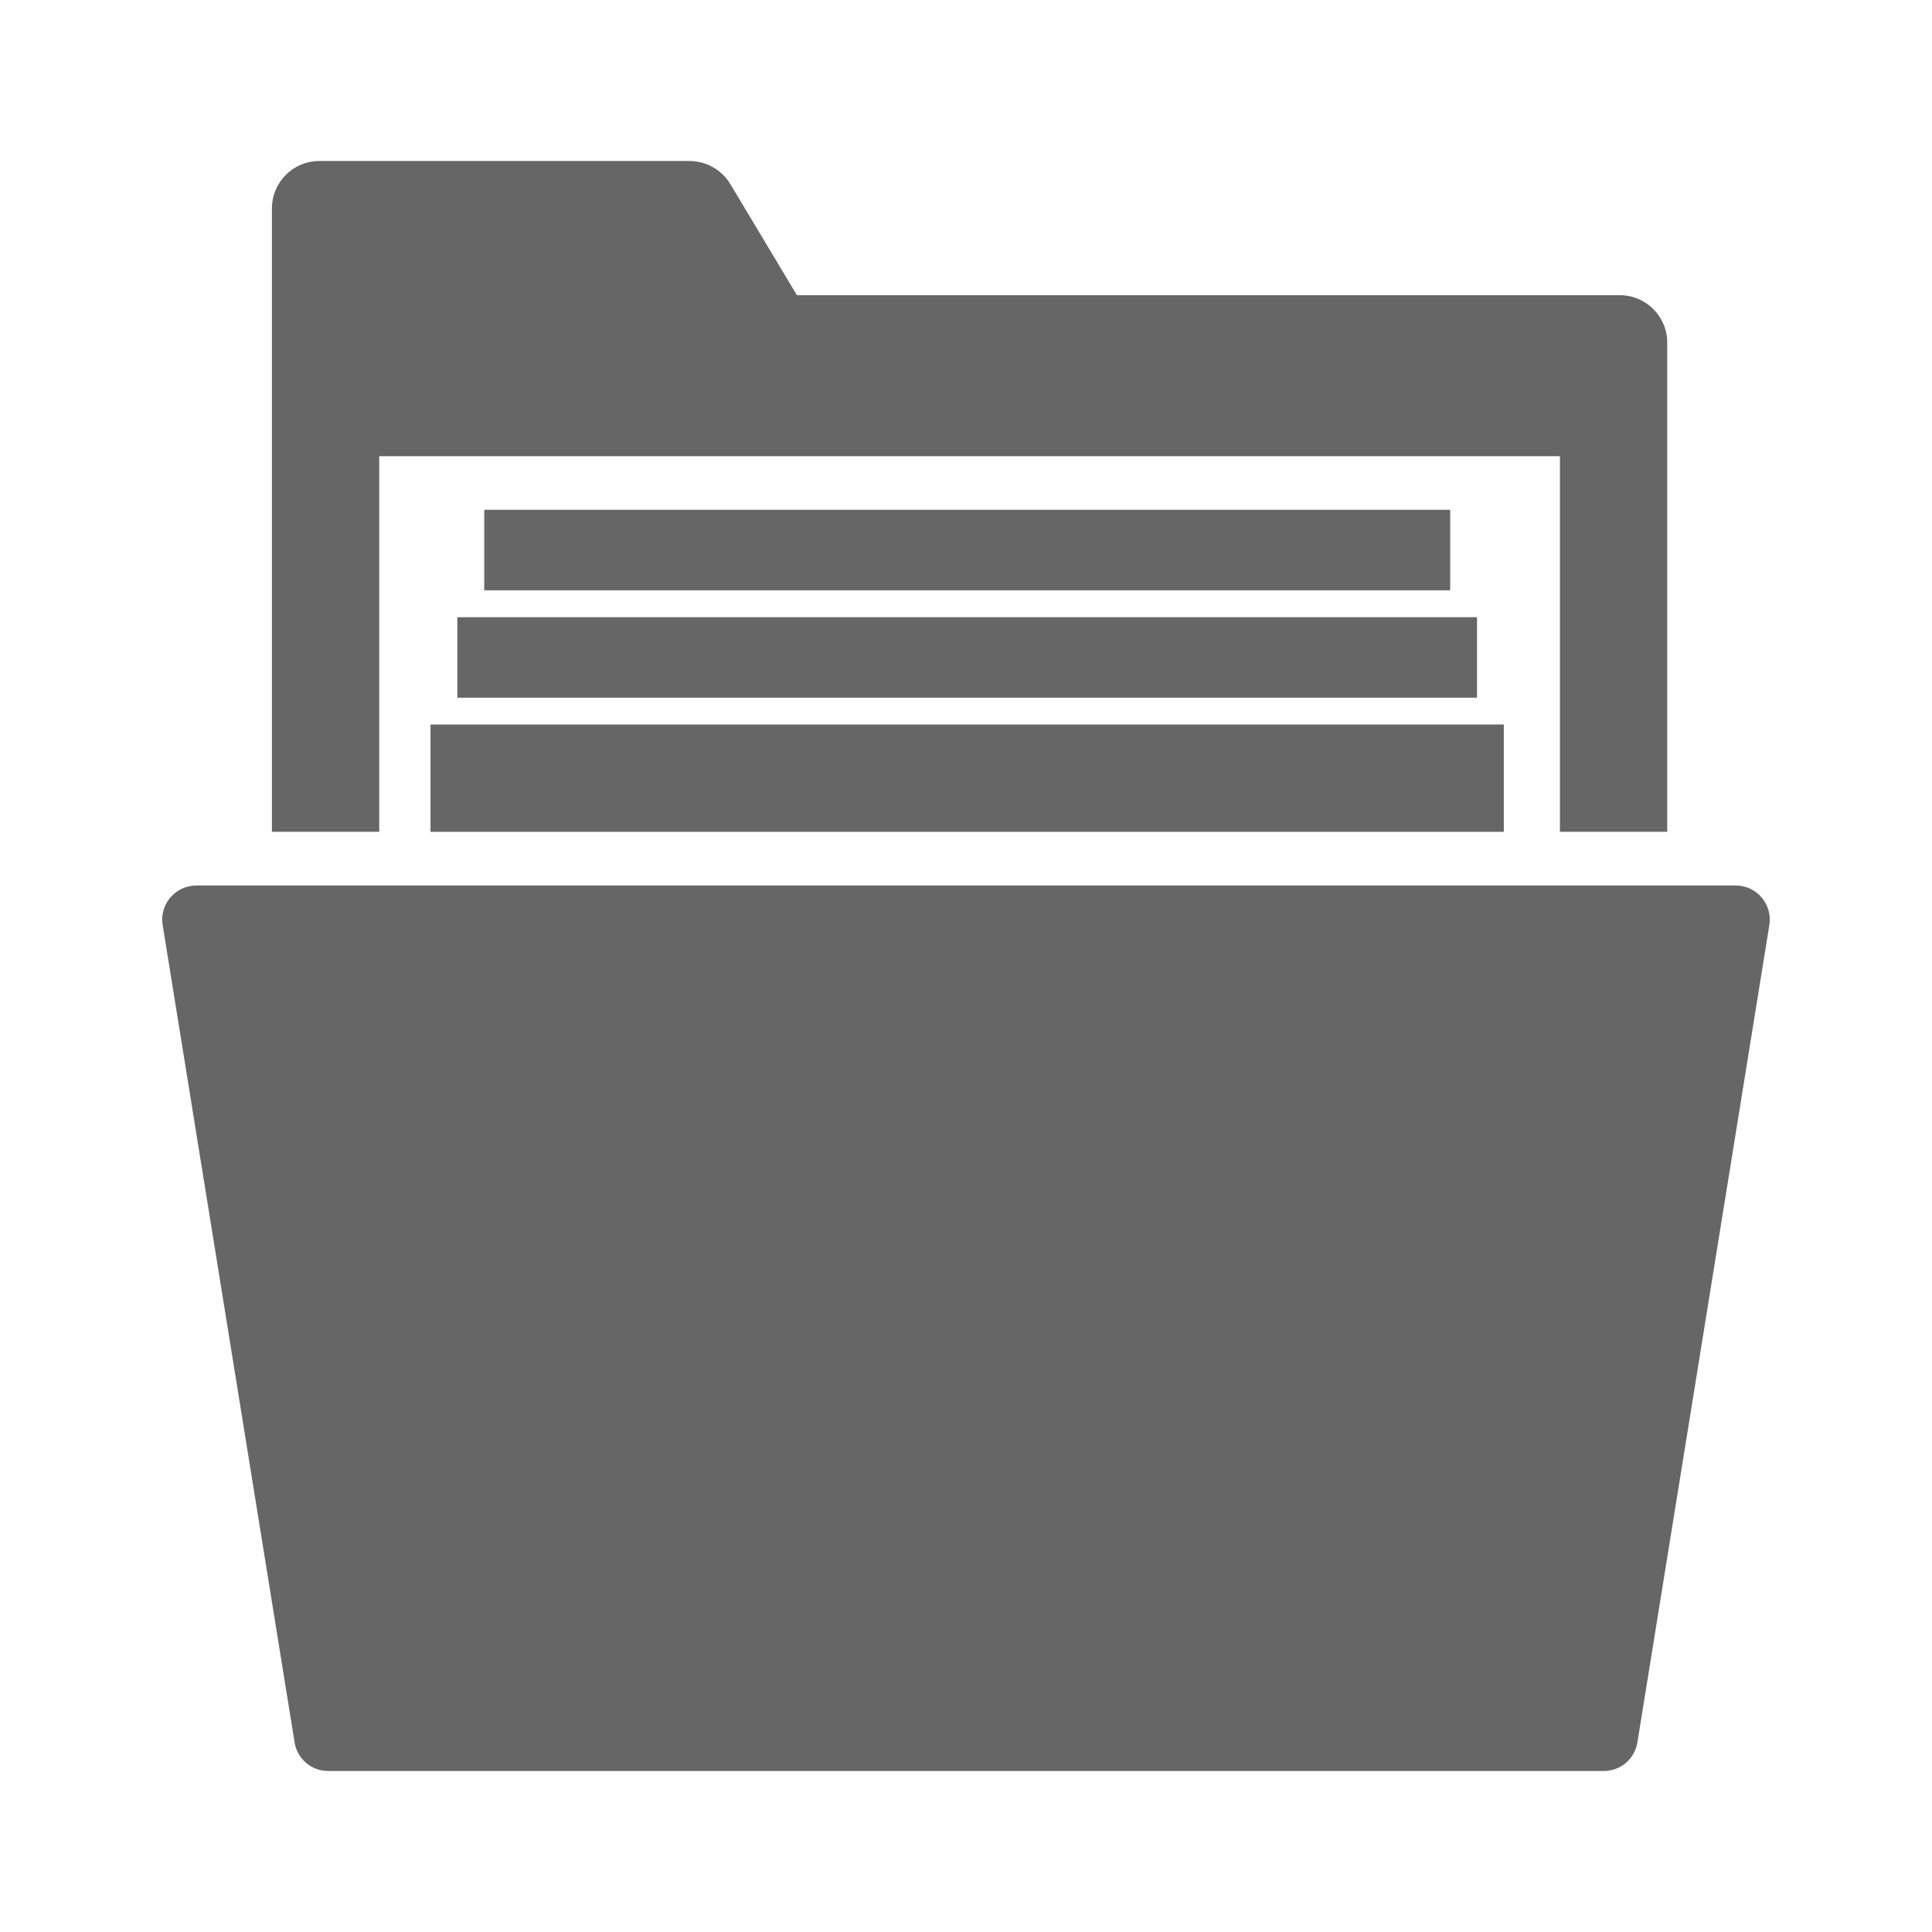 <?xml version="1.0" encoding="UTF-8"?>
<svg width="24px" height="24px" viewBox="0 0 24 24" version="1.1" xmlns="http://www.w3.org/2000/svg" xmlns:xlink="http://www.w3.org/1999/xlink">
    <!-- Generator: Sketch 42 (36781) - http://www.bohemiancoding.com/sketch -->
    <title>orders</title>
    <desc>Created with Sketch.</desc>
    <defs></defs>
    <g id="Symbols" stroke="none" stroke-width="1" fill="none" fill-rule="evenodd">
        <g id="orders" fill-rule="nonzero" fill="#666666">
            <g transform="translate(2, 2)" id="Capa_1">
                <g>
                    <g id="Group">
                        <path d="M19.883,9.148 C19.803,9.054 19.686,9 19.562,9 L0.439,9 C0.315,9 0.198,9.054 0.118,9.147 C0.037,9.24 0.001,9.364 0.02,9.487 L1.659,19.641 C1.691,19.849 1.867,20 2.078,20 L17.922,20 C18.133,20 18.309,19.849 18.341,19.64 L19.98,9.488 C19.999,9.366 19.964,9.242 19.883,9.148 Z" id="Shape"></path>
                        <path d="M2.711,3.667 L17.378,3.667 L17.378,8.333 L18.711,8.333 L18.711,2.256 C18.711,1.931 18.447,1.667 18.122,1.667 L7.9,1.667 L7.072,0.286 C6.966,0.11 6.772,0 6.566,0 L1.967,0 C1.642,0 1.378,0.264 1.378,0.589 L1.378,8.333 L2.711,8.333 L2.711,3.667 Z" id="Shape"></path>
                        <rect id="Rectangle-path" x="3.348" y="7" width="13.333" height="1.333"></rect>
                        <rect id="Rectangle-path" x="3.681" y="5.667" width="12.667" height="1"></rect>
                        <rect id="Rectangle-path" x="4.015" y="4.333" width="12" height="1"></rect>
                    </g>
                </g>
            </g>
        </g>
    </g>
</svg>